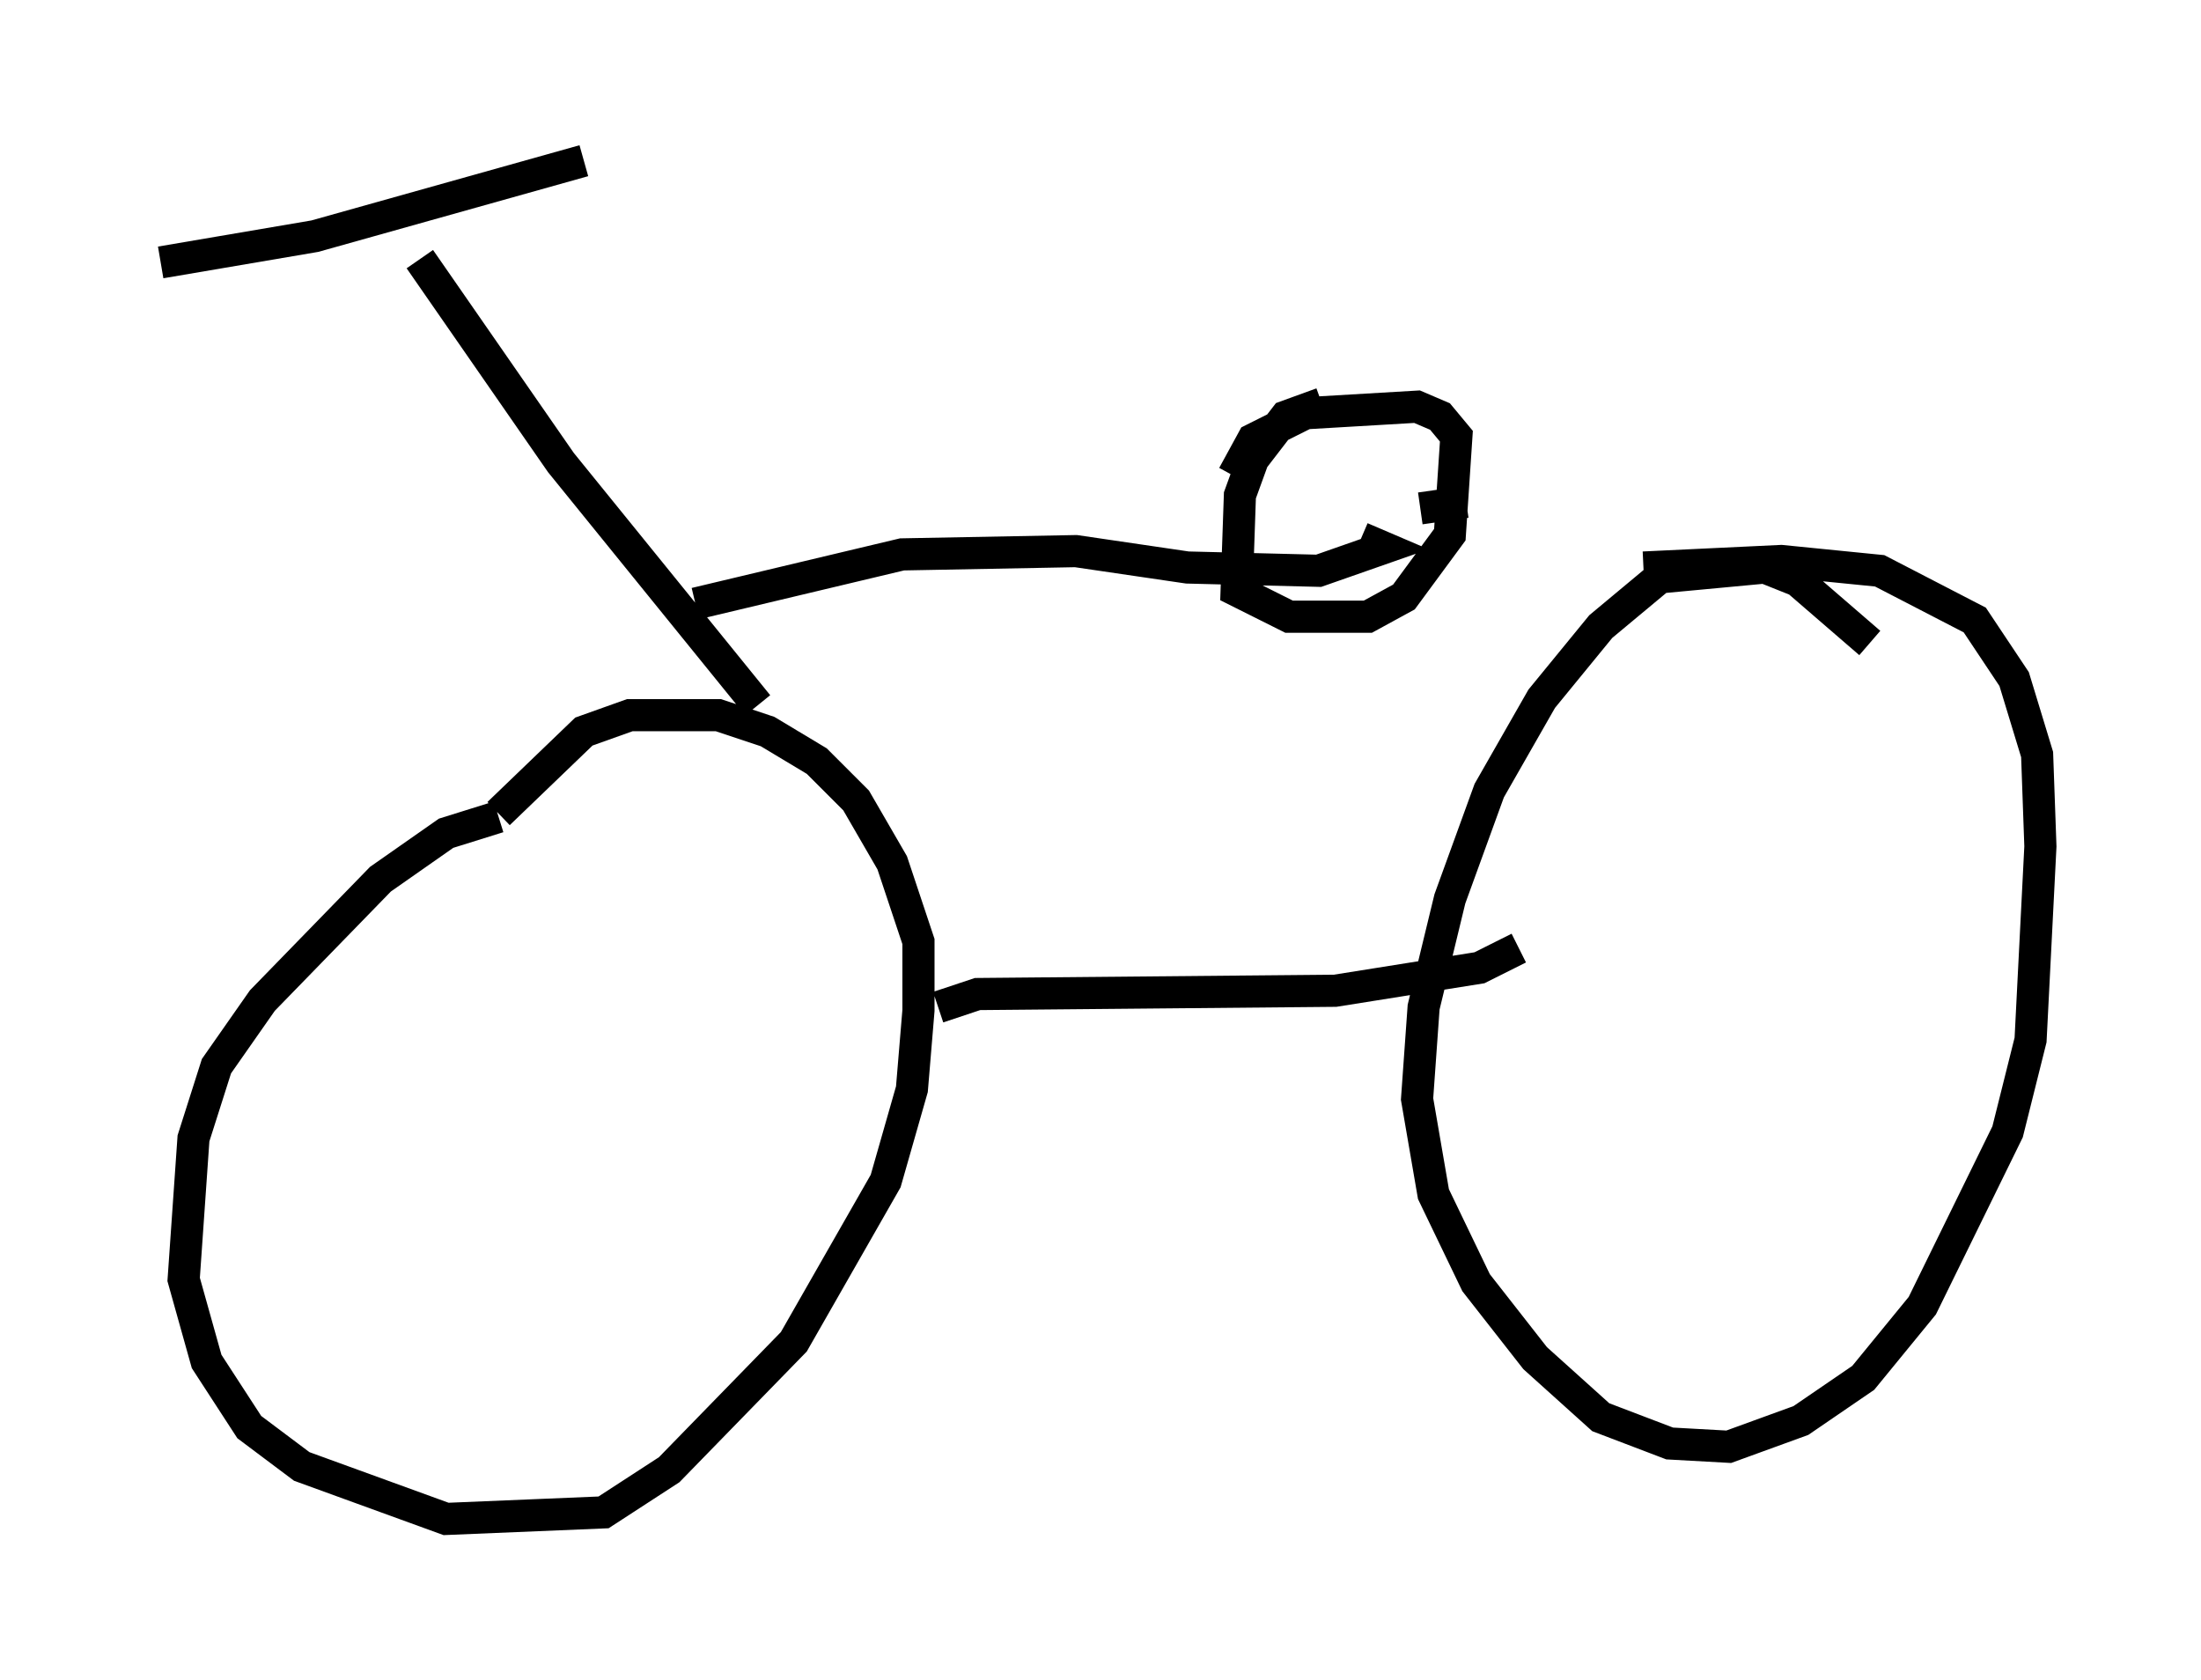 <?xml version="1.0" encoding="utf-8" ?>
<svg baseProfile="full" height="52.263" version="1.1" width="68.494" xmlns="http://www.w3.org/2000/svg" xmlns:ev="http://www.w3.org/2001/xml-events" xmlns:xlink="http://www.w3.org/1999/xlink"><defs /><rect fill="white" height="52.263" width="68.494" x="0" y="0" /><path d="M17.863, 25.621 m-2.348, -0.204 l-1.633, 0.51 -2.042, 1.429 l-3.675, 3.777 -1.429, 2.042 l-0.715, 2.246 -0.306, 4.39 l0.715, 2.552 1.327, 2.042 l1.633, 1.225 4.492, 1.633 l4.9, -0.204 2.042, -1.327 l3.879, -3.981 2.858, -5.002 l0.817, -2.858 0.204, -2.45 l0.0, -2.144 -0.817, -2.45 l-1.123, -1.94 -1.225, -1.225 l-1.531, -0.919 -1.531, -0.51 l-2.756, 0.0 -1.429, 0.51 l-2.654, 2.552 m42.671, -5.308 l-2.246, -1.94 -1.021, -0.408 l-3.267, 0.306 -1.838, 1.531 l-1.838, 2.246 -1.633, 2.858 l-1.225, 3.369 -0.817, 3.369 l-0.204, 2.858 0.51, 2.96 l1.327, 2.756 1.838, 2.348 l2.042, 1.838 2.144, 0.817 l1.838, 0.102 2.246, -0.817 l1.94, -1.327 1.838, -2.246 l2.654, -5.41 0.715, -2.858 l0.306, -6.023 -0.102, -2.858 l-0.715, -2.348 -1.225, -1.838 l-2.96, -1.531 -3.063, -0.306 l-4.288, 0.204 m-21.948, 13.679 l1.225, -0.408 11.127, -0.102 l4.492, -0.715 1.225, -0.613 m-23.684, -7.554 l-6.125, -7.554 -4.39, -6.329 m-8.065, 0.102 l4.798, -0.817 8.371, -2.348 m3.471, 13.781 l6.431, -1.531 5.41, -0.102 l3.471, 0.51 4.083, 0.102 l2.042, -0.715 -0.715, -0.306 m-1.225, -4.185 l-1.123, 0.408 -1.021, 1.327 l-0.408, 1.123 -0.102, 2.96 l1.633, 0.817 2.45, 0.0 l1.123, -0.613 1.429, -1.94 l0.204, -3.063 -0.51, -0.613 l-0.715, -0.306 -3.471, 0.204 l-1.633, 0.817 -0.613, 1.123 m5.819, 1.021 l1.429, -0.204 " fill="none" stroke="black" stroke-width="1" /></svg>